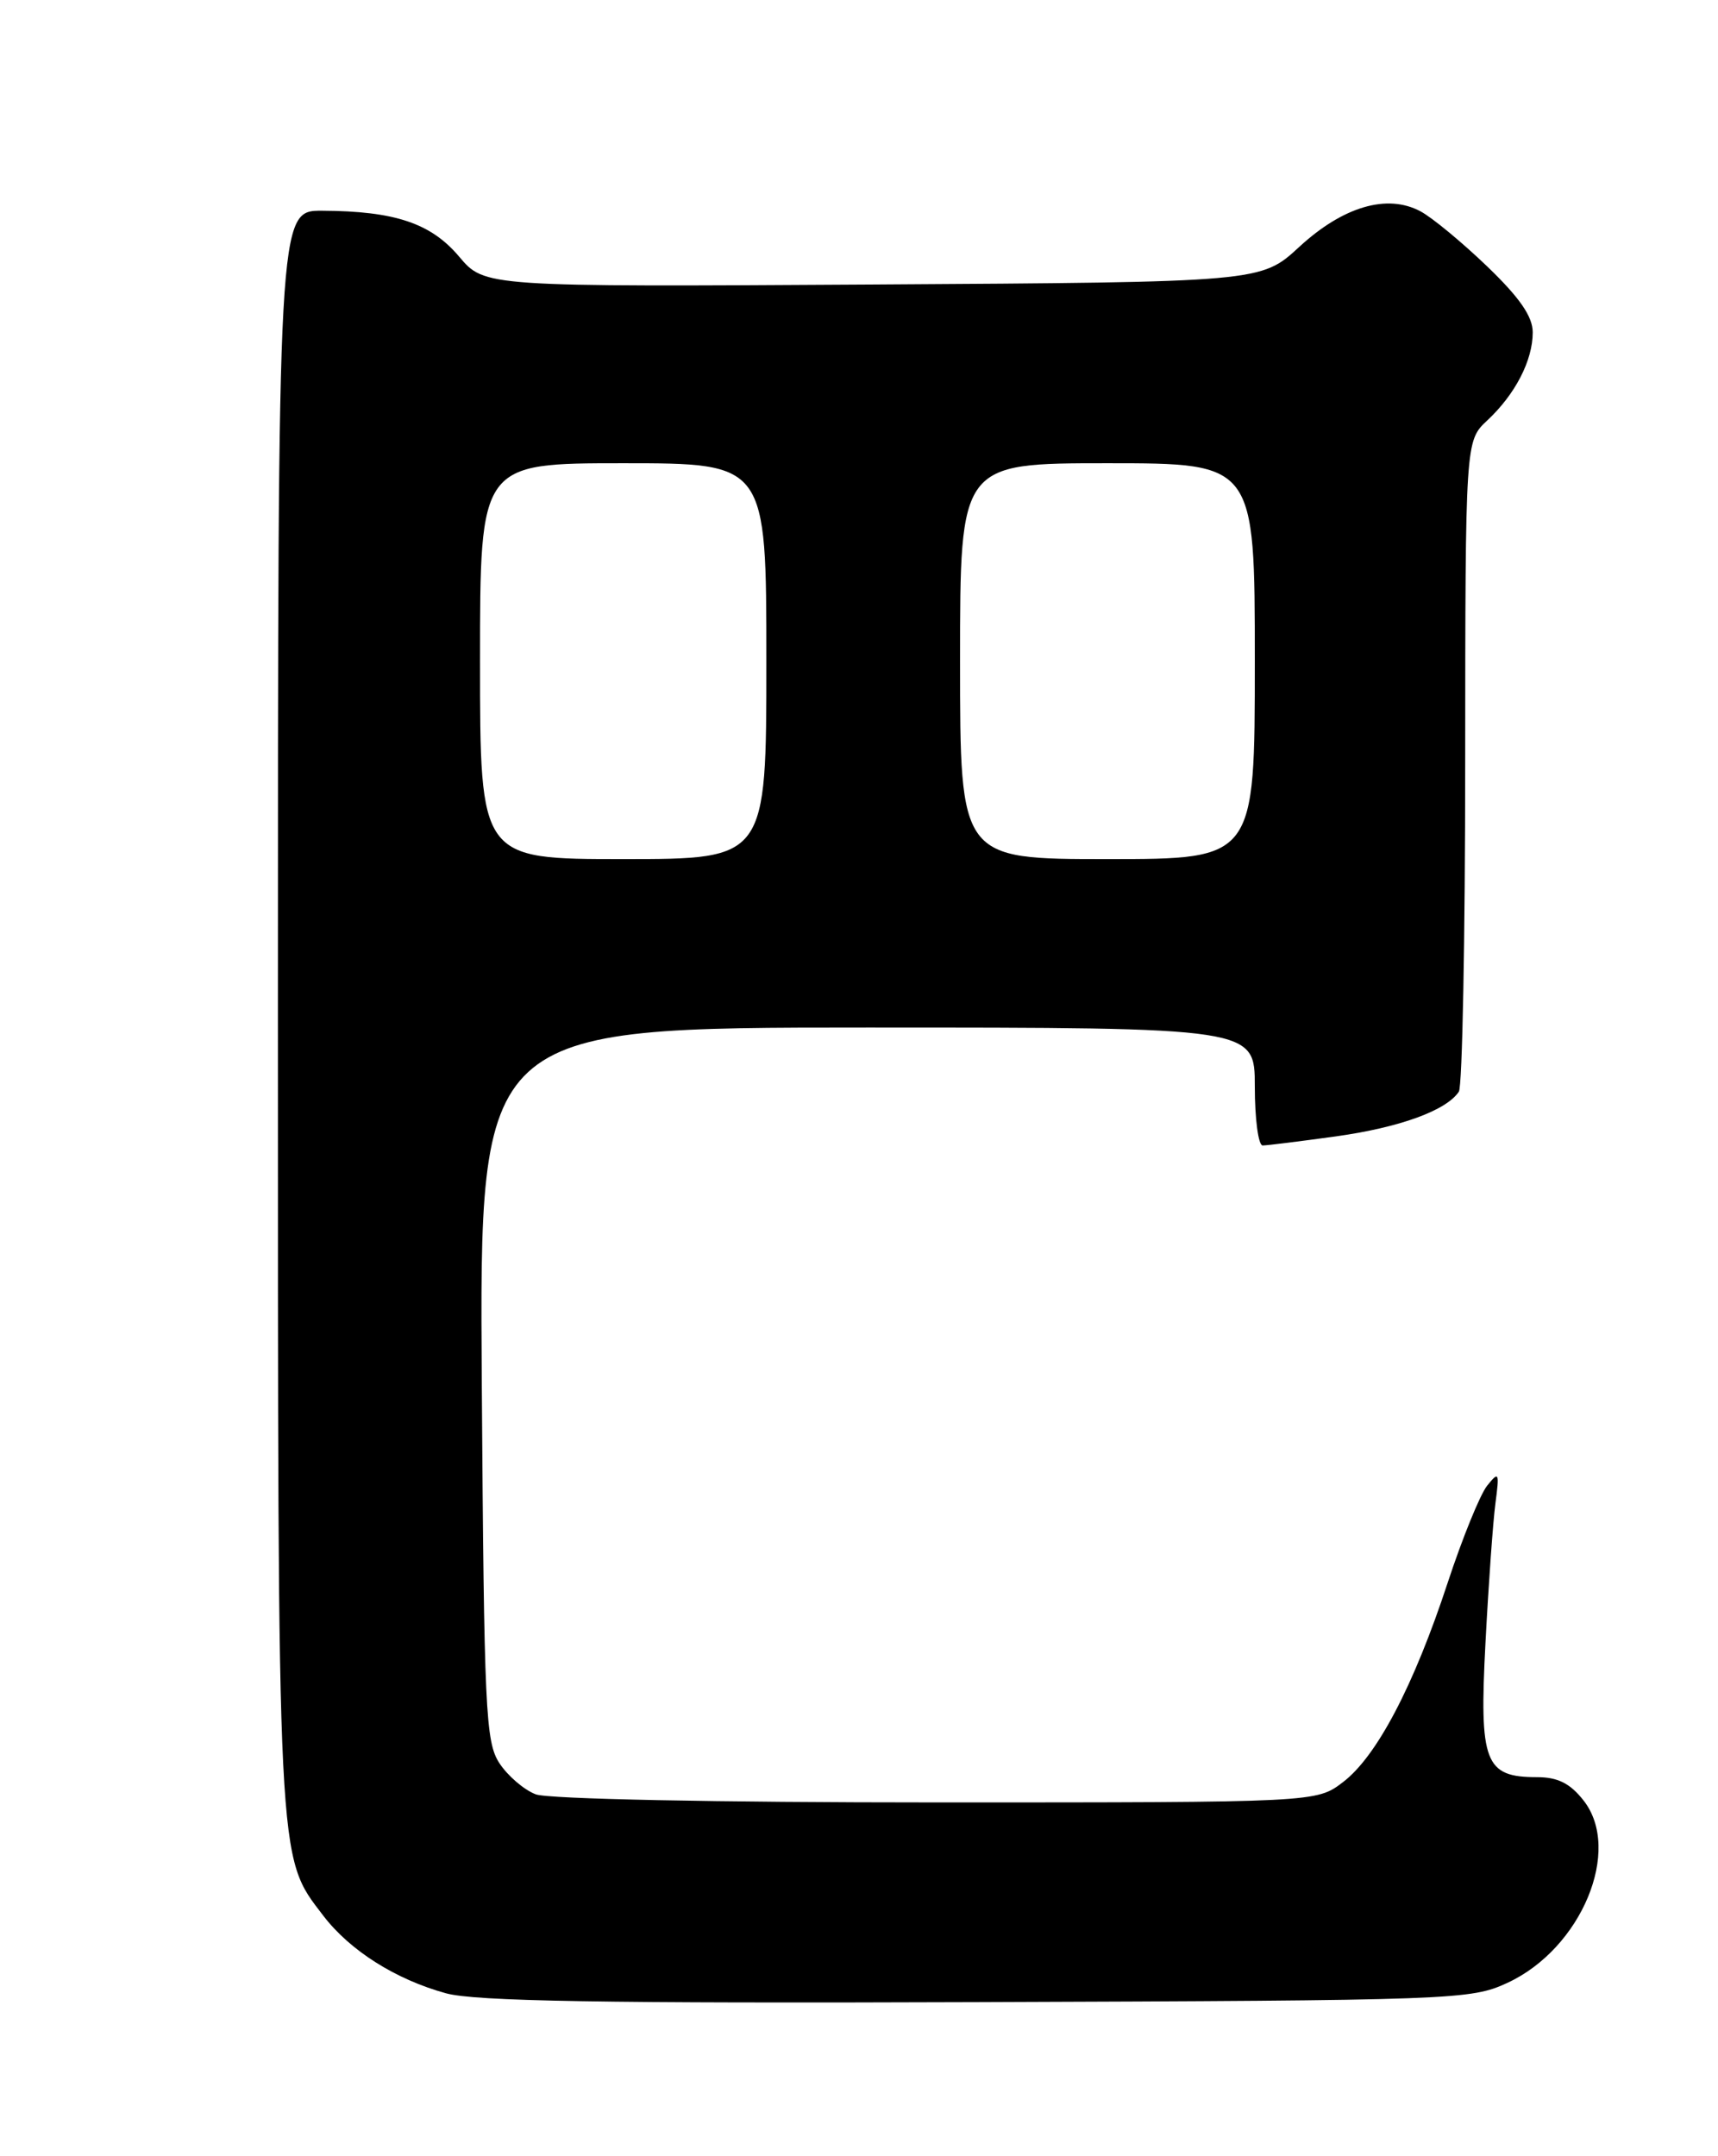 <?xml version="1.0" encoding="UTF-8" standalone="no"?>
<!DOCTYPE svg PUBLIC "-//W3C//DTD SVG 1.1//EN" "http://www.w3.org/Graphics/SVG/1.1/DTD/svg11.dtd" >
<svg xmlns="http://www.w3.org/2000/svg" xmlns:xlink="http://www.w3.org/1999/xlink" version="1.1" viewBox="0 0 204 256">
 <g >
 <path fill="currentColor"
d=" M 179.00 235.42 C 187.79 231.35 192.67 219.63 188.02 213.75 C 186.43 211.73 184.97 211.00 182.50 211.00 C 176.30 211.00 175.64 209.27 176.39 195.04 C 176.75 188.14 177.28 180.70 177.57 178.50 C 178.06 174.80 177.99 174.64 176.59 176.39 C 175.75 177.44 173.65 182.61 171.91 187.89 C 167.89 200.13 163.48 208.54 159.47 211.59 C 156.31 214.00 156.31 214.00 111.22 214.00 C 84.98 214.00 65.08 213.60 63.62 213.04 C 62.24 212.52 60.29 210.85 59.30 209.34 C 57.65 206.82 57.48 203.07 57.21 164.30 C 56.92 122.00 56.92 122.00 102.96 122.00 C 149.00 122.00 149.00 122.00 149.00 129.00 C 149.00 132.85 149.42 136.00 149.93 136.00 C 150.44 136.00 154.36 135.51 158.64 134.92 C 166.22 133.86 171.75 131.85 173.23 129.61 C 173.64 129.00 173.98 111.37 173.98 90.42 C 174.00 52.35 174.00 52.35 176.60 49.92 C 179.93 46.81 182.00 42.80 182.00 39.46 C 182.00 37.58 180.45 35.34 176.59 31.63 C 173.62 28.78 170.06 25.83 168.67 25.09 C 164.72 22.98 159.49 24.51 154.28 29.31 C 149.74 33.50 149.74 33.50 103.64 33.78 C 57.55 34.06 57.55 34.06 54.52 30.47 C 51.17 26.50 46.89 25.06 38.25 25.02 C 33.00 25.00 33.00 25.00 33.00 119.84 C 33.00 222.52 32.88 220.23 38.39 227.45 C 41.56 231.59 46.96 235.01 52.95 236.66 C 56.40 237.61 71.66 237.87 116.00 237.71 C 172.95 237.51 174.62 237.44 179.00 235.42 Z  M 57.00 78.50 C 57.00 55.00 57.00 55.00 74.00 55.00 C 91.00 55.00 91.00 55.00 91.00 78.50 C 91.00 102.00 91.00 102.00 74.00 102.00 C 57.00 102.00 57.00 102.00 57.00 78.50 Z  M 114.00 78.50 C 114.00 55.00 114.00 55.00 131.50 55.00 C 149.00 55.00 149.00 55.00 149.00 78.50 C 149.00 102.00 149.00 102.00 131.50 102.00 C 114.00 102.00 114.00 102.00 114.00 78.50 Z "/>
</g>
</svg>